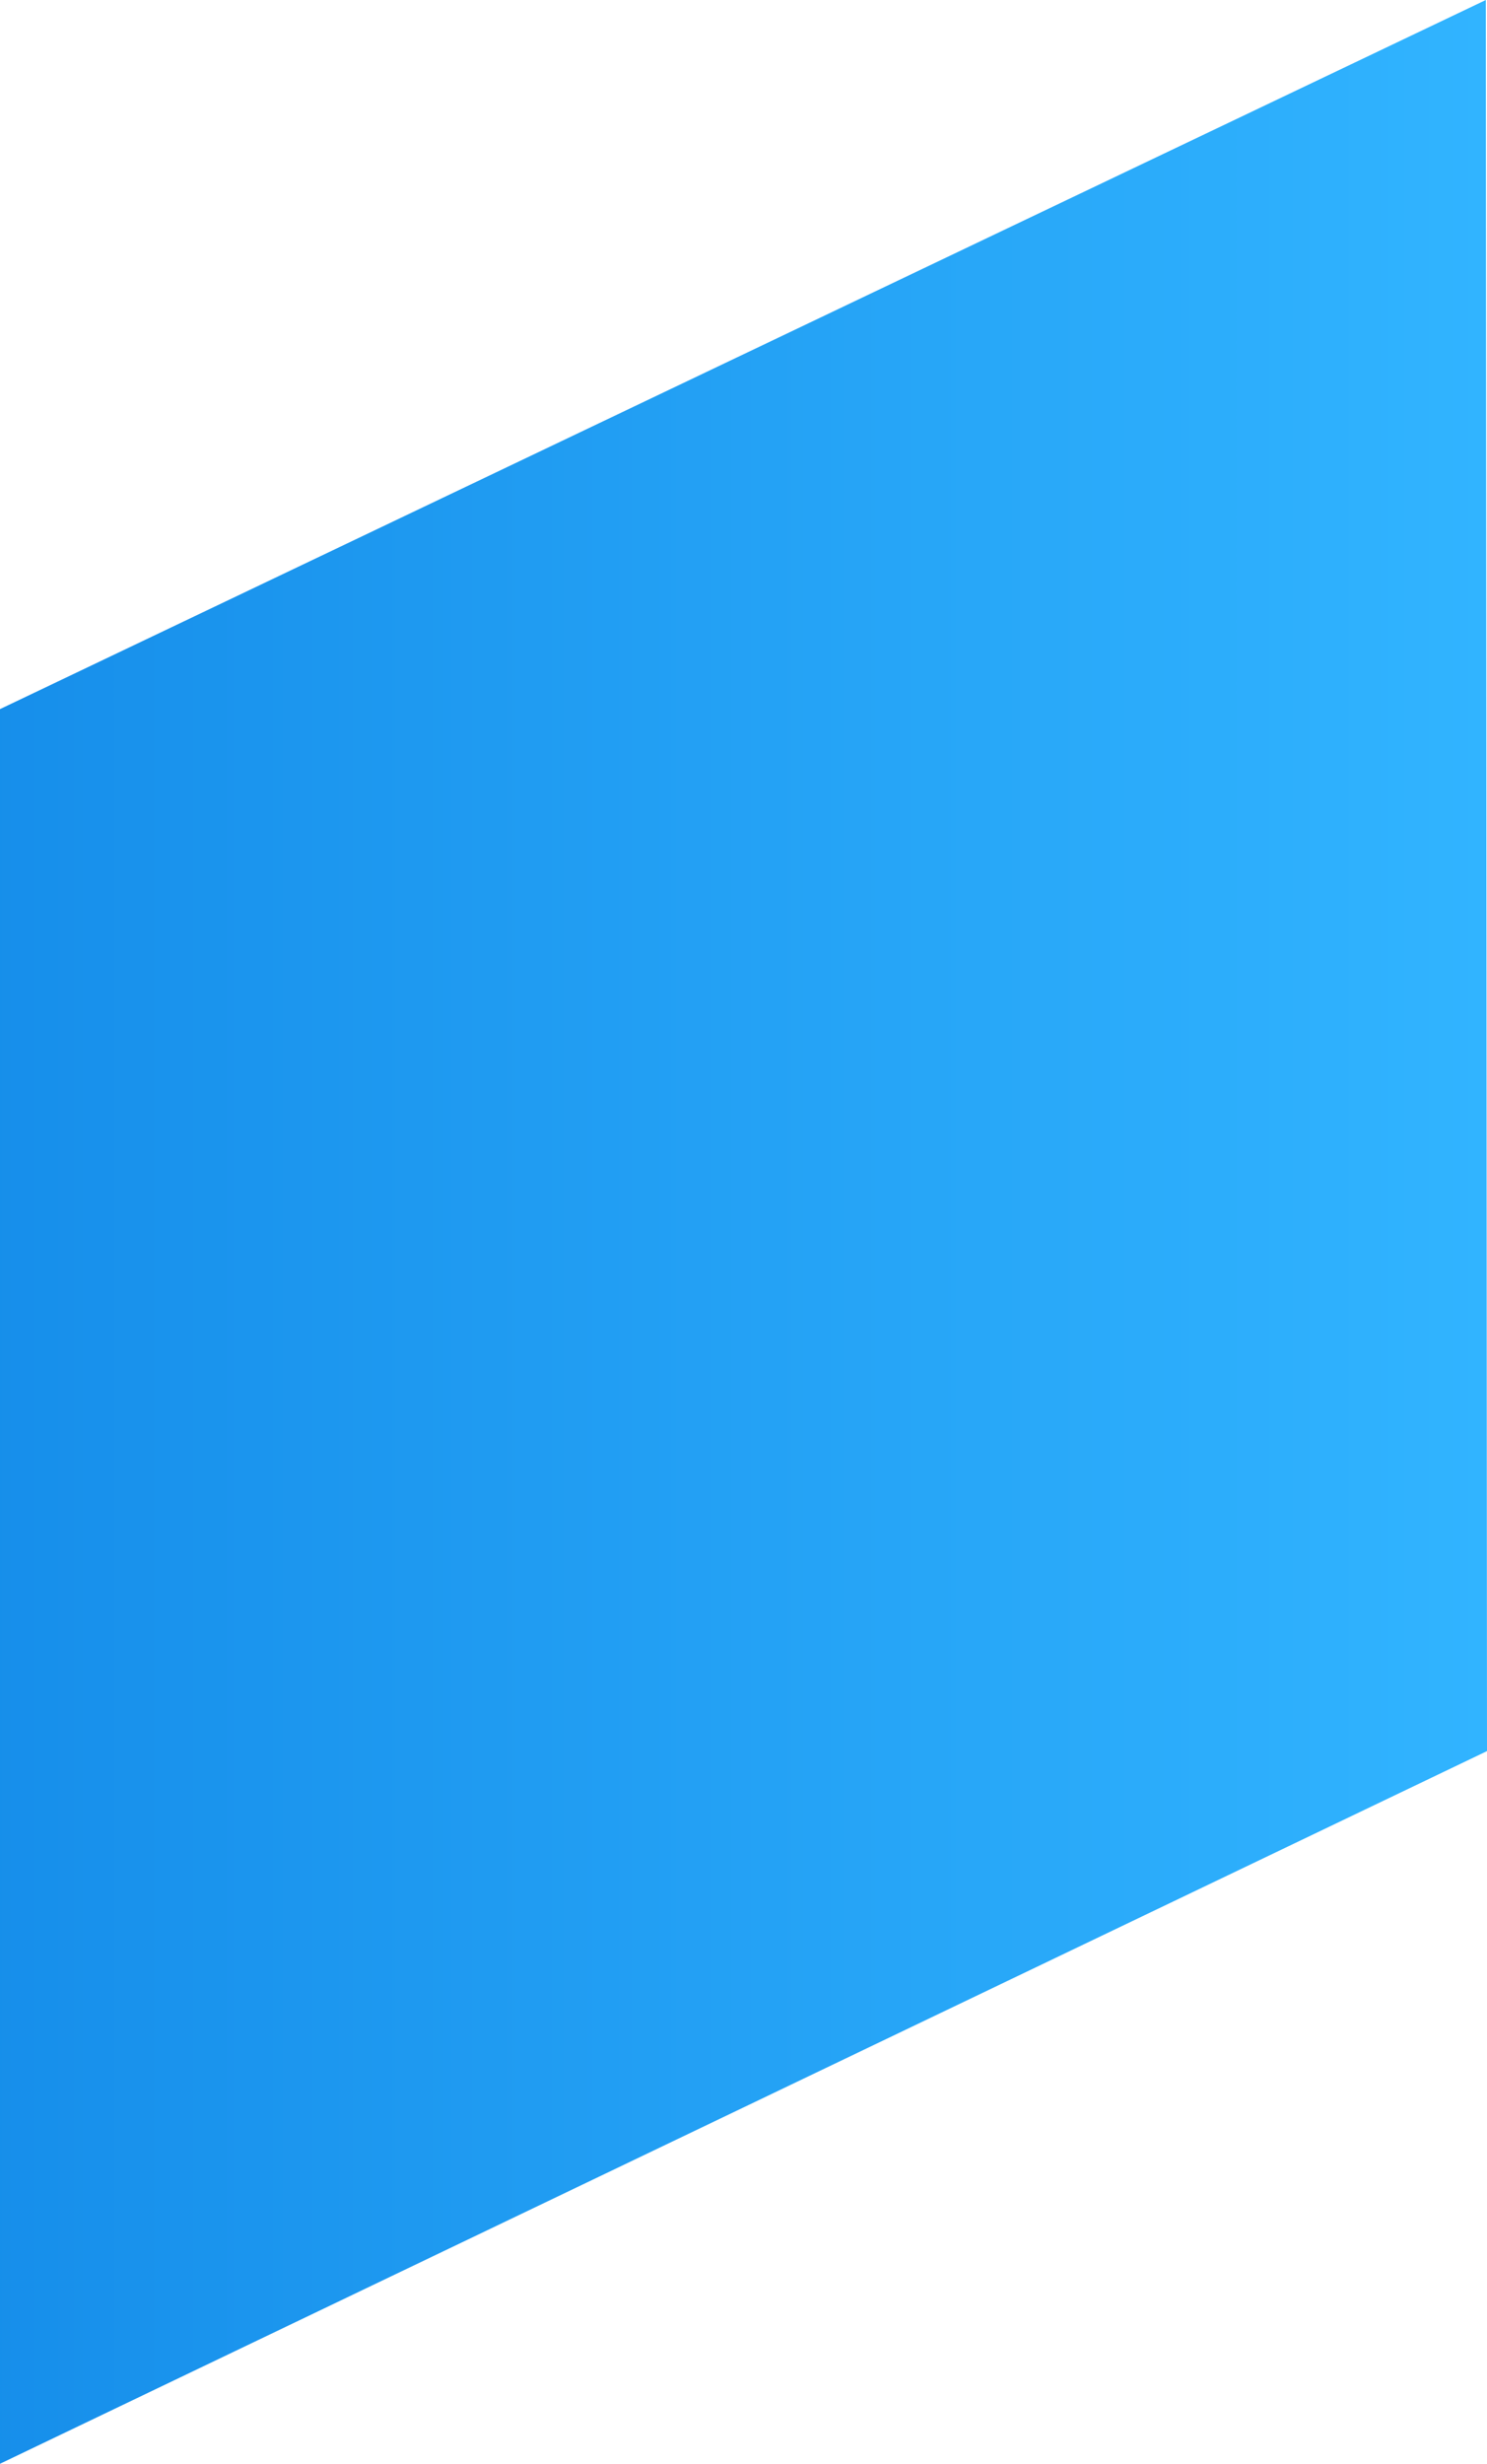 <?xml version="1.0" encoding="UTF-8"?>
<svg width="1280px" height="2120px" viewBox="0 0 1280 2120" version="1.1" xmlns="http://www.w3.org/2000/svg" xmlns:xlink="http://www.w3.org/1999/xlink">
    <!-- Generator: Sketch 47.1 (45422) - http://www.bohemiancoding.com/sketch -->
    <title>Page 1</title>
    <desc>Created with Sketch.</desc>
    <defs>
        <linearGradient x1="0.258%" y1="49.75%" x2="101.258%" y2="49.75%" id="linearGradient-1">
            <stop stop-color="#31B4FF" offset="0%"></stop>
            <stop stop-color="#168EEA" offset="100%"></stop>
        </linearGradient>
    </defs>
    <g id="Desktop-Site" stroke="none" stroke-width="1" fill="none" fill-rule="evenodd">
        <g id="2_Product-Page" transform="translate(0, -1577)" fill="url(#linearGradient-1)">
            <polygon id="Page-1" transform="translate(639.5, 2637) scale(-1, 1) translate(-639.5, -2637) " points="-1 3083.767 1279 3697 1280 2187.639 0 1577"></polygon>
        </g>
    </g>
</svg>